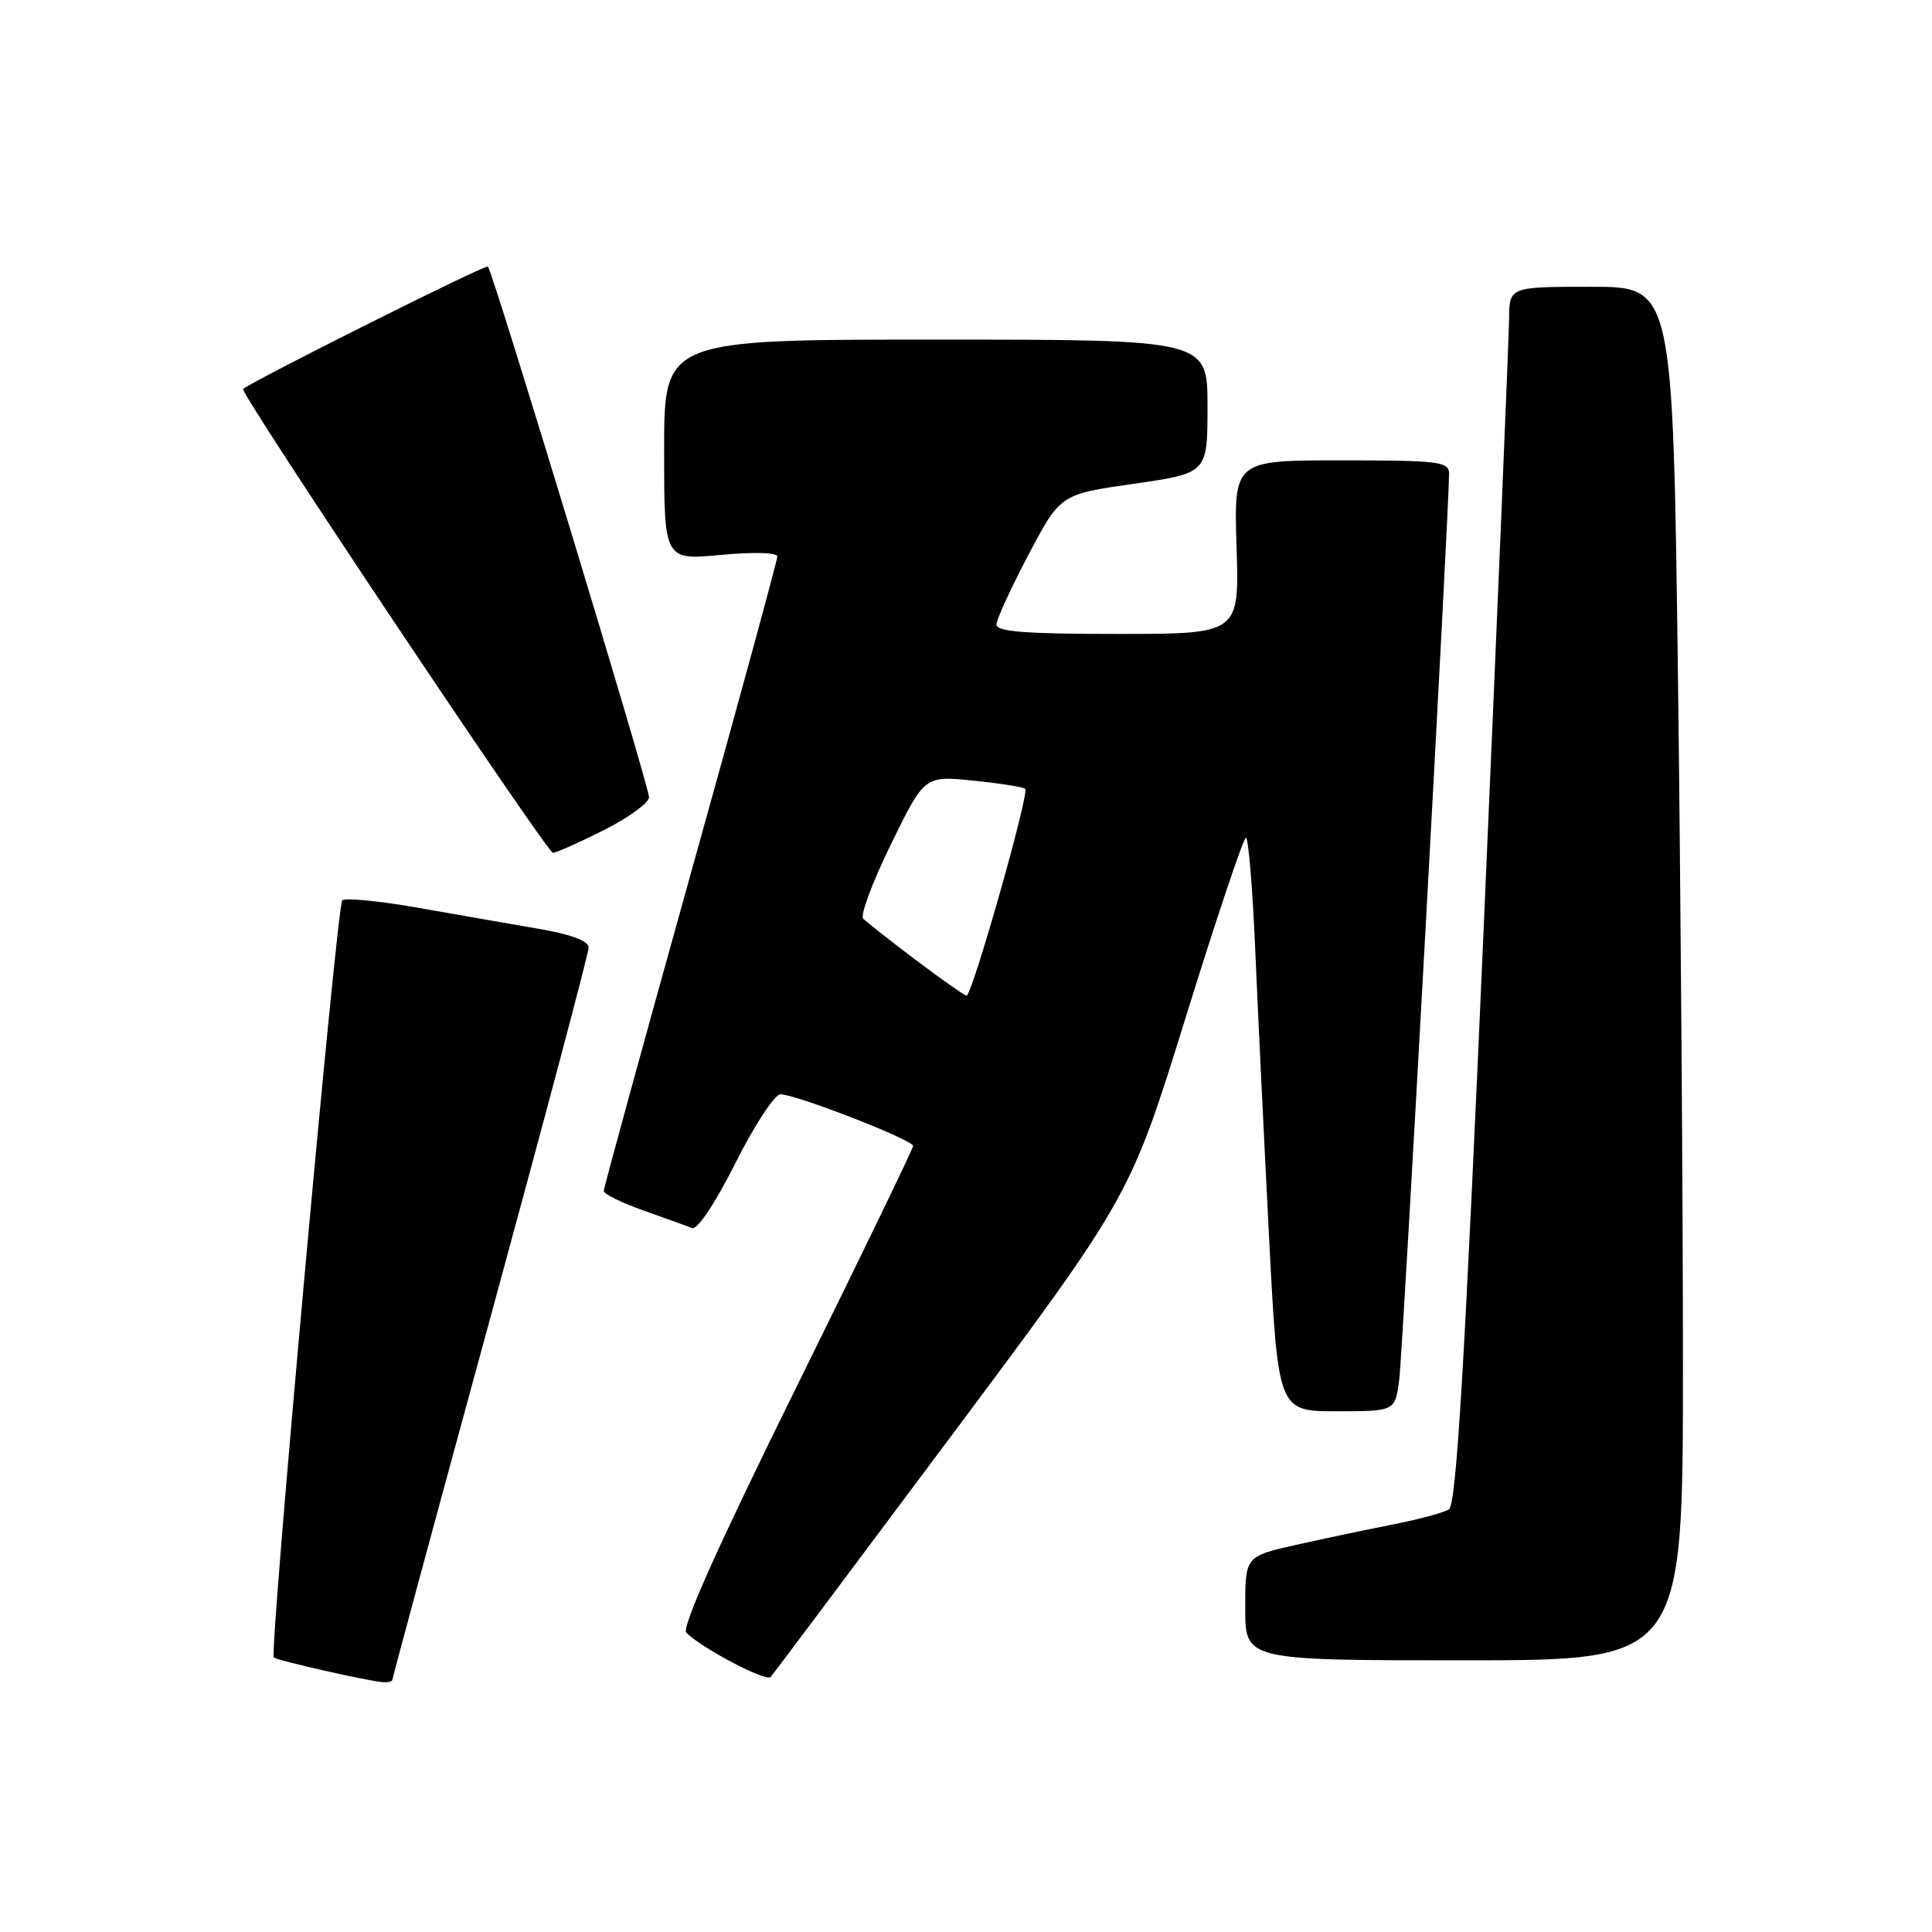 <?xml version="1.0" encoding="UTF-8" standalone="no"?>
<!DOCTYPE svg PUBLIC "-//W3C//DTD SVG 1.1//EN" "http://www.w3.org/Graphics/SVG/1.1/DTD/svg11.dtd" >
<svg xmlns="http://www.w3.org/2000/svg" xmlns:xlink="http://www.w3.org/1999/xlink" version="1.1" viewBox="0 0 256 256">
 <g >
 <path fill="currentColor"
d=" M 52.00 222.56 C 52.00 222.31 57.85 200.69 65.00 174.50 C 72.15 148.31 78.00 126.28 78.00 125.55 C 78.00 124.67 75.65 123.80 71.25 123.05 C 67.54 122.41 60.34 121.16 55.26 120.26 C 50.18 119.37 45.72 118.94 45.35 119.31 C 44.62 120.05 35.67 219.01 36.28 219.62 C 36.68 220.02 48.65 222.73 50.75 222.90 C 51.44 222.95 52.00 222.80 52.00 222.56 Z  M 126.25 190.00 C 149.76 158.50 149.76 158.50 157.13 134.75 C 161.18 121.69 164.77 111.00 165.09 111.00 C 165.42 111.00 165.97 117.64 166.32 125.75 C 166.67 133.86 167.49 150.96 168.15 163.75 C 169.34 187.00 169.34 187.00 177.11 187.00 C 184.88 187.00 184.88 187.00 185.41 182.75 C 185.89 178.99 192.03 67.17 192.01 62.75 C 192.00 61.17 190.65 61.00 177.74 61.00 C 163.49 61.00 163.49 61.00 163.85 72.50 C 164.22 84.00 164.22 84.00 148.11 84.00 C 135.87 84.00 132.01 83.70 132.03 82.75 C 132.05 82.06 133.97 77.90 136.28 73.50 C 140.50 65.50 140.50 65.50 150.25 64.10 C 160.00 62.70 160.00 62.70 160.00 53.85 C 160.00 45.00 160.00 45.00 124.00 45.00 C 88.00 45.00 88.00 45.00 88.00 59.62 C 88.00 74.23 88.00 74.23 95.50 73.53 C 99.86 73.12 103.00 73.21 103.00 73.74 C 103.00 74.24 97.83 93.20 91.50 115.87 C 85.18 138.54 80.00 157.41 80.00 157.81 C 80.00 158.21 82.36 159.37 85.25 160.39 C 88.14 161.42 91.04 162.46 91.70 162.72 C 92.41 162.99 94.75 159.48 97.46 154.09 C 99.97 149.09 102.65 145.00 103.42 145.00 C 105.45 145.00 121.00 151.05 120.99 151.84 C 120.99 152.20 114.00 166.64 105.47 183.92 C 95.18 204.75 90.28 215.68 90.94 216.34 C 93.02 218.42 101.52 222.88 102.11 222.21 C 102.46 221.82 113.32 207.32 126.25 190.00 Z  M 223.00 180.75 C 223.00 159.16 222.70 118.21 222.34 89.75 C 221.67 38.00 221.67 38.00 210.84 38.00 C 200.00 38.00 200.00 38.00 199.96 42.25 C 199.94 44.59 198.43 80.86 196.60 122.86 C 194.07 180.97 192.97 199.40 191.99 200.00 C 191.29 200.44 187.96 201.33 184.61 201.99 C 181.25 202.65 175.46 203.87 171.75 204.70 C 165.00 206.22 165.00 206.22 165.00 213.11 C 165.00 220.00 165.00 220.00 194.00 220.00 C 223.00 220.00 223.00 220.00 223.00 180.75 Z  M 80.03 109.99 C 83.31 108.33 86.00 106.37 86.00 105.64 C 86.00 104.14 65.30 35.97 64.65 35.32 C 64.34 35.01 34.28 50.05 32.21 51.54 C 31.67 51.93 72.47 113.00 73.27 113.00 C 73.70 113.00 76.74 111.64 80.03 109.99 Z  M 121.31 127.18 C 117.91 124.60 114.79 122.15 114.37 121.72 C 113.96 121.30 115.61 116.86 118.06 111.86 C 122.50 102.78 122.50 102.78 128.97 103.44 C 132.52 103.80 135.62 104.29 135.85 104.52 C 136.43 105.09 128.78 132.02 128.07 131.93 C 127.76 131.88 124.72 129.75 121.31 127.18 Z "/>
</g>
</svg>